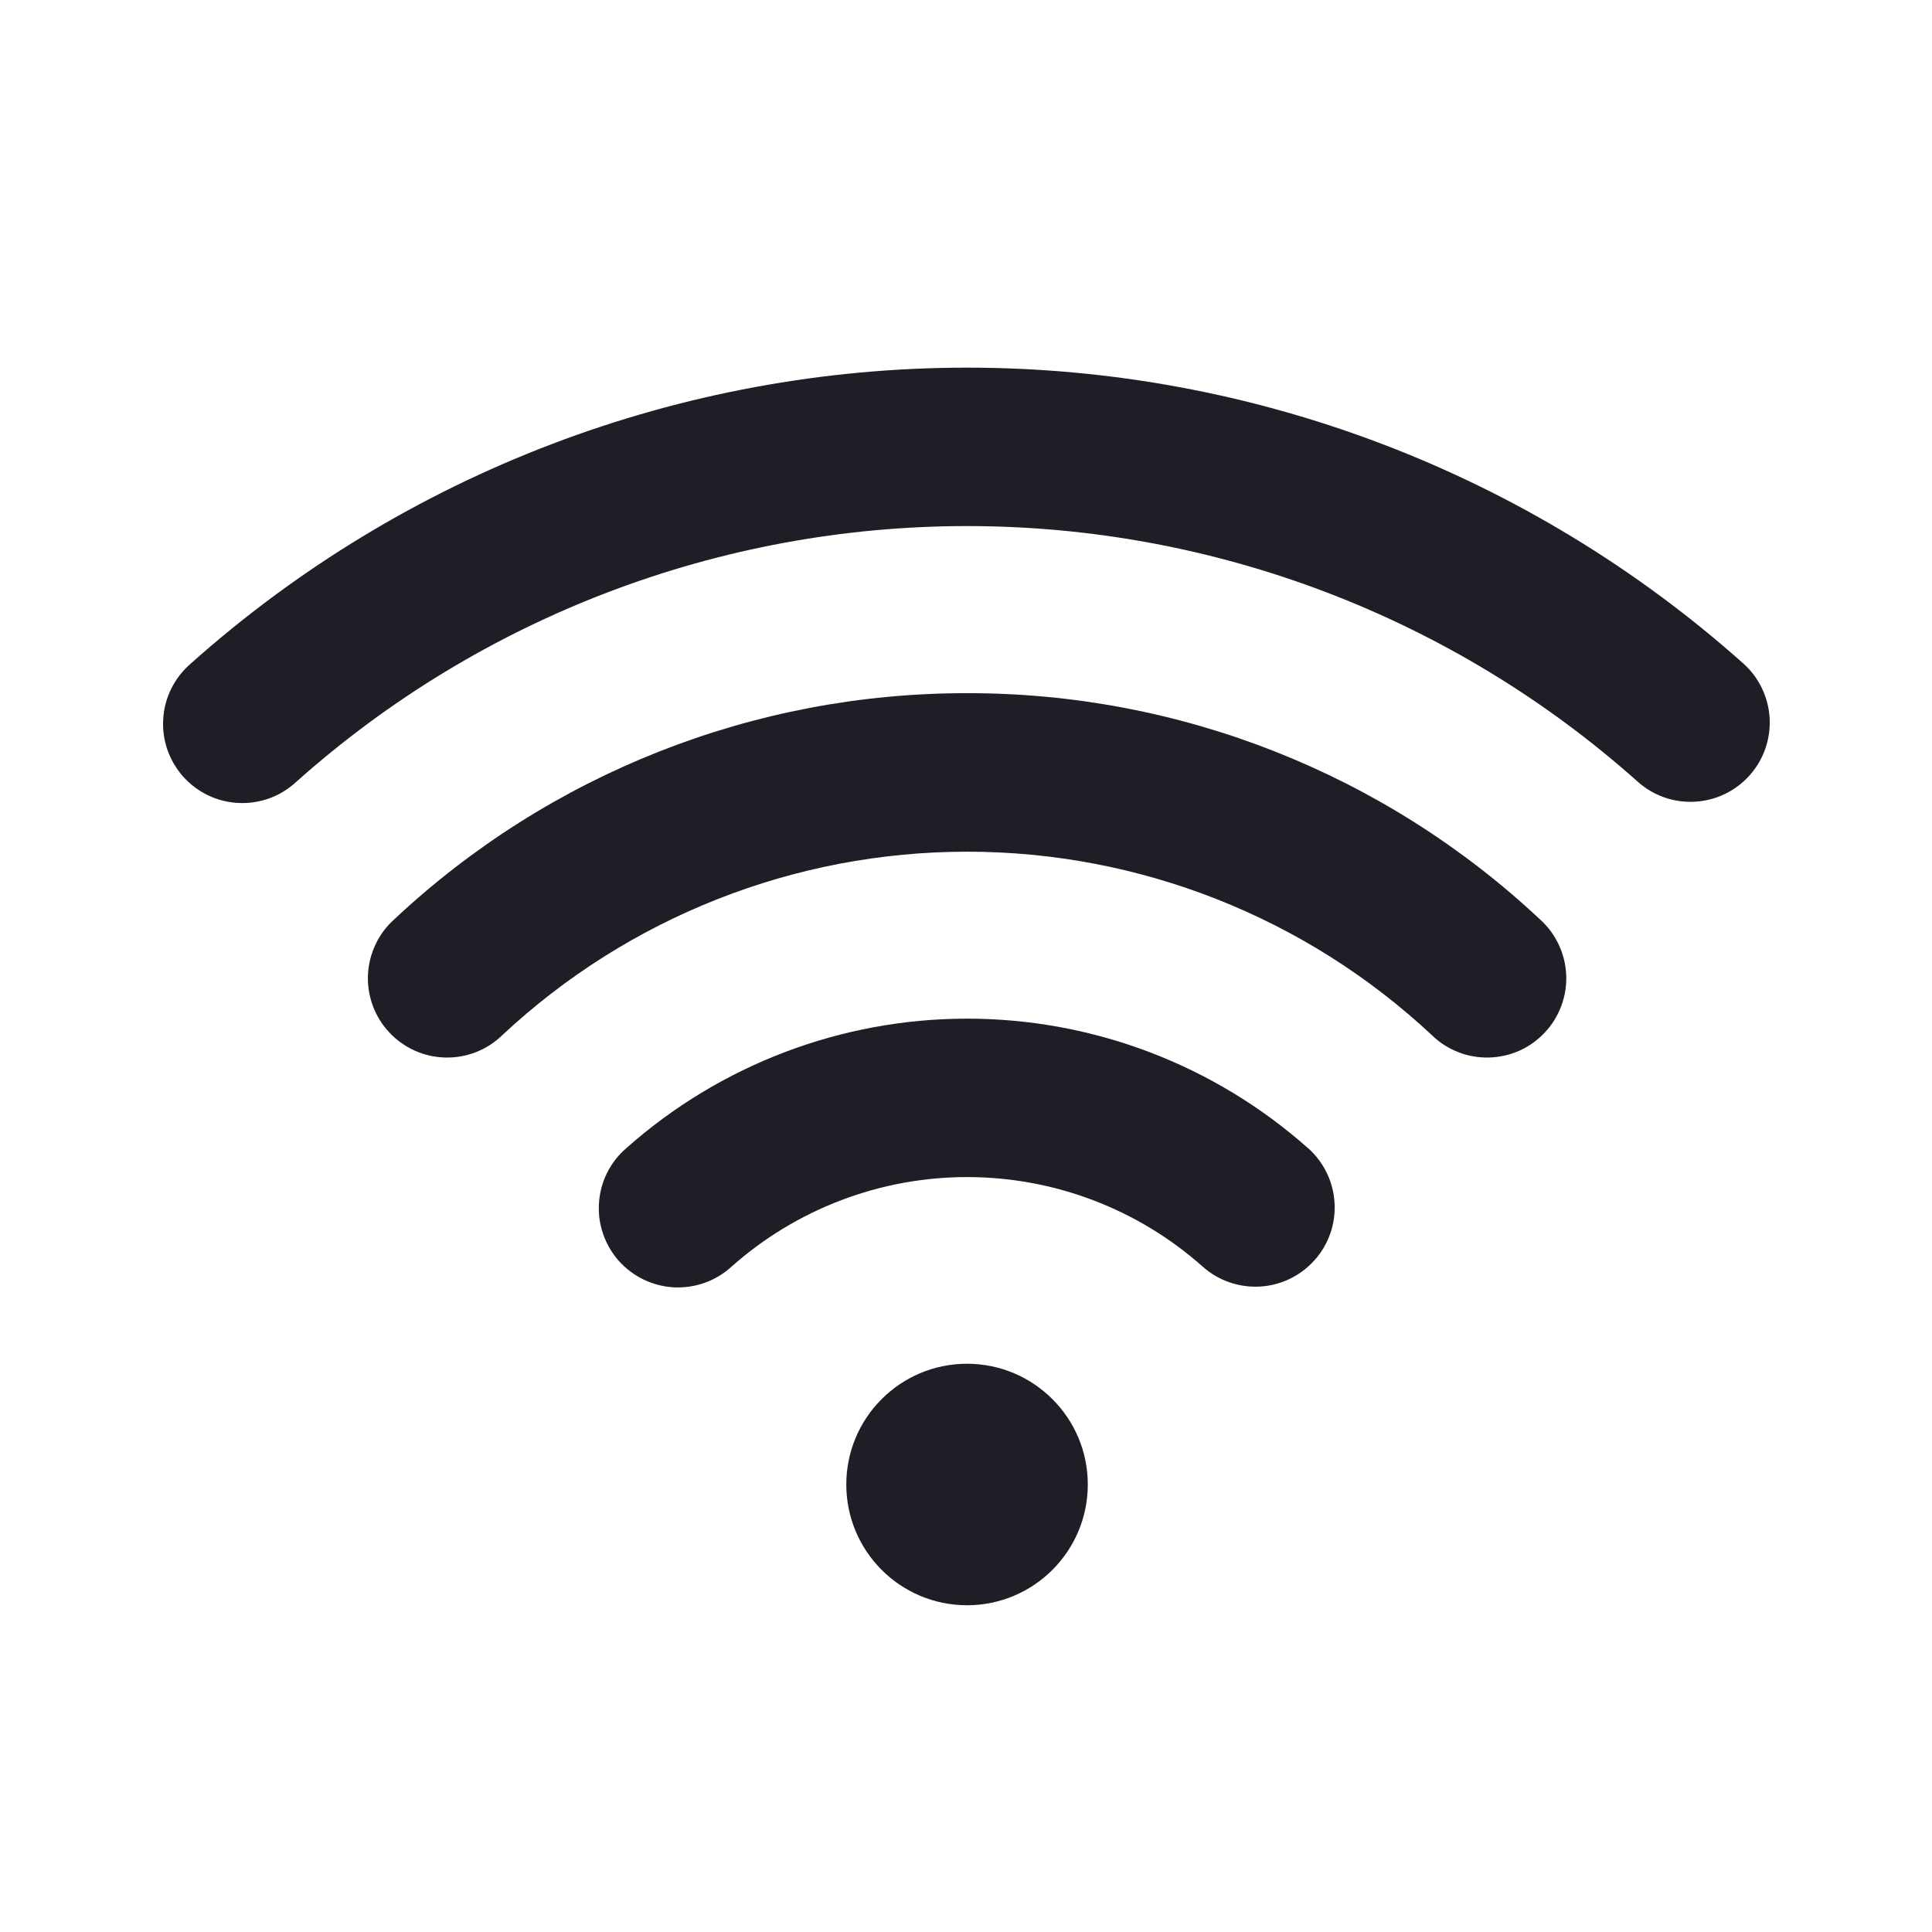 <svg width="24" height="24" viewBox="0 0 24 24" fill="none" xmlns="http://www.w3.org/2000/svg">
    <path d="M16.25 14.264C15.083 13.227 13.575 12.654 12.014 12.654C10.453 12.654 8.946 13.227 7.779 14.264C7.68 14.349 7.599 14.454 7.541 14.57C7.483 14.687 7.449 14.814 7.441 14.944C7.432 15.074 7.449 15.205 7.492 15.328C7.534 15.452 7.601 15.565 7.687 15.663C7.774 15.76 7.879 15.839 7.997 15.896C8.114 15.952 8.242 15.985 8.372 15.992C8.502 15.998 8.633 15.979 8.755 15.935C8.878 15.891 8.991 15.823 9.087 15.735C9.894 15.018 10.935 14.622 12.014 14.622C13.093 14.622 14.135 15.018 14.941 15.735C15.136 15.909 15.393 15.997 15.653 15.982C15.914 15.967 16.158 15.848 16.331 15.653C16.505 15.458 16.594 15.202 16.578 14.941C16.563 14.681 16.445 14.437 16.25 14.263V14.264Z"
          fill="#1F1D25"/>
    <path d="M12.014 8.611C9.371 8.607 6.826 9.612 4.898 11.42C4.8 11.507 4.721 11.613 4.665 11.732C4.609 11.85 4.577 11.979 4.571 12.11C4.565 12.24 4.586 12.371 4.631 12.494C4.677 12.617 4.746 12.73 4.836 12.825C4.925 12.921 5.033 12.998 5.153 13.052C5.272 13.105 5.401 13.134 5.532 13.137C5.663 13.14 5.794 13.117 5.915 13.069C6.037 13.021 6.148 12.949 6.242 12.857C7.808 11.394 9.871 10.58 12.014 10.58C14.156 10.58 16.219 11.394 17.785 12.857C17.878 12.949 17.99 13.021 18.112 13.069C18.233 13.117 18.364 13.14 18.495 13.137C18.626 13.134 18.755 13.105 18.875 13.052C18.994 12.998 19.102 12.921 19.191 12.825C19.281 12.73 19.35 12.617 19.396 12.494C19.441 12.371 19.462 12.24 19.456 12.11C19.45 11.979 19.418 11.85 19.362 11.732C19.306 11.613 19.227 11.507 19.129 11.42C17.201 9.612 14.656 8.607 12.014 8.611V8.611Z"
          fill="#1F1D25"/>
    <path d="M21.657 8.243C19.003 5.875 15.57 4.567 12.014 4.567C8.457 4.567 5.024 5.875 2.37 8.243C2.271 8.328 2.189 8.433 2.13 8.55C2.071 8.667 2.036 8.795 2.028 8.926C2.019 9.057 2.036 9.188 2.079 9.312C2.122 9.436 2.189 9.55 2.276 9.648C2.364 9.746 2.47 9.825 2.588 9.881C2.707 9.938 2.836 9.969 2.967 9.975C3.098 9.981 3.228 9.96 3.352 9.915C3.475 9.869 3.587 9.8 3.683 9.71C5.976 7.665 8.941 6.535 12.013 6.535C15.086 6.535 18.051 7.665 20.344 9.71C20.538 9.884 20.794 9.974 21.055 9.959C21.316 9.945 21.56 9.827 21.734 9.632C21.908 9.438 21.997 9.182 21.983 8.921C21.968 8.661 21.851 8.416 21.656 8.242L21.657 8.243Z"
          fill="#1F1D25"/>
    <path d="M12.013 19.941C12.841 19.941 13.513 19.269 13.513 18.441C13.513 17.613 12.841 16.941 12.013 16.941C11.184 16.941 10.513 17.613 10.513 18.441C10.513 19.269 11.184 19.941 12.013 19.941Z"
          fill="#1F1D25"/>
</svg>
